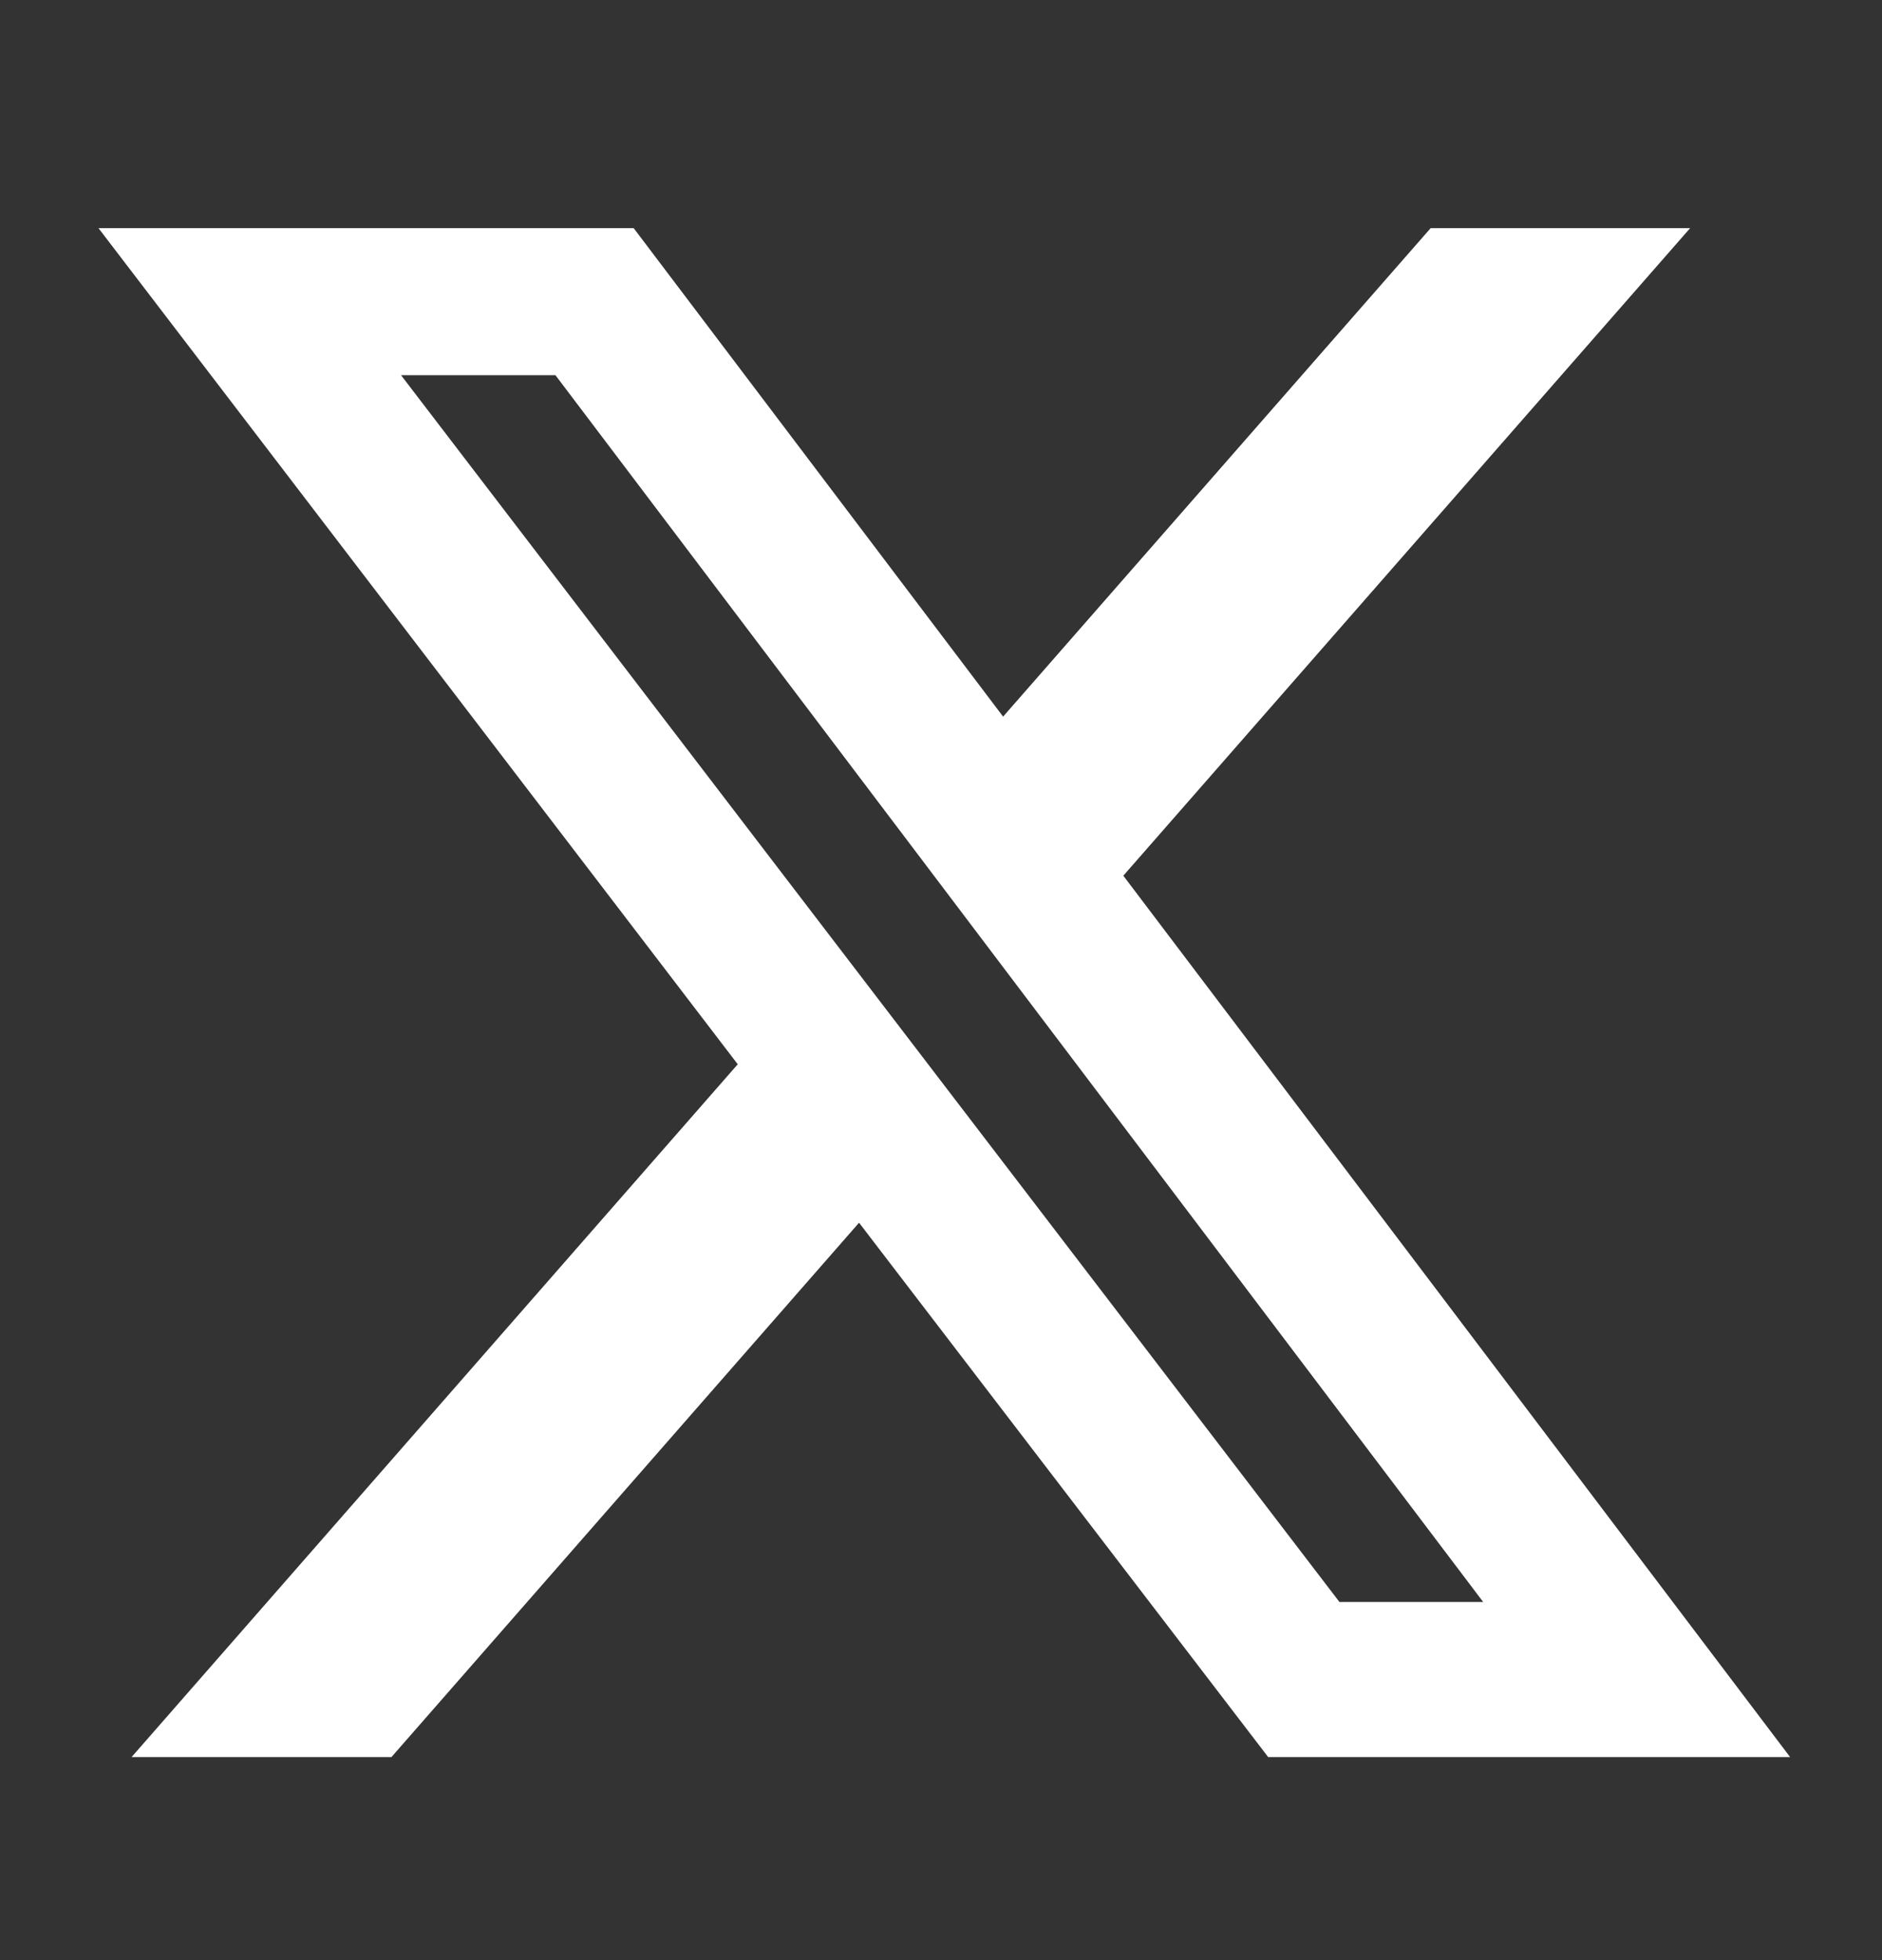<svg width="24" height="25" viewBox="0 0 24 25" fill="none" xmlns="http://www.w3.org/2000/svg">
<rect x="0" y="0" width="24" height="25" fill="#333333" stroke="none"/>
<g id="Item &#226;&#134;&#146; Link &#226;&#134;&#146; SVG">
<path id="Vector" d="M18.244 2.91H21.553L14.325 11.169L22.828 22.41H16.172L10.955 15.595L4.992 22.41H1.678L9.408 13.574L1.256 2.91H8.081L12.792 9.14L18.244 2.91ZM17.081 20.432H18.914L7.083 4.785H5.114L17.081 20.432Z" fill="white"/>
</g>
</svg>
